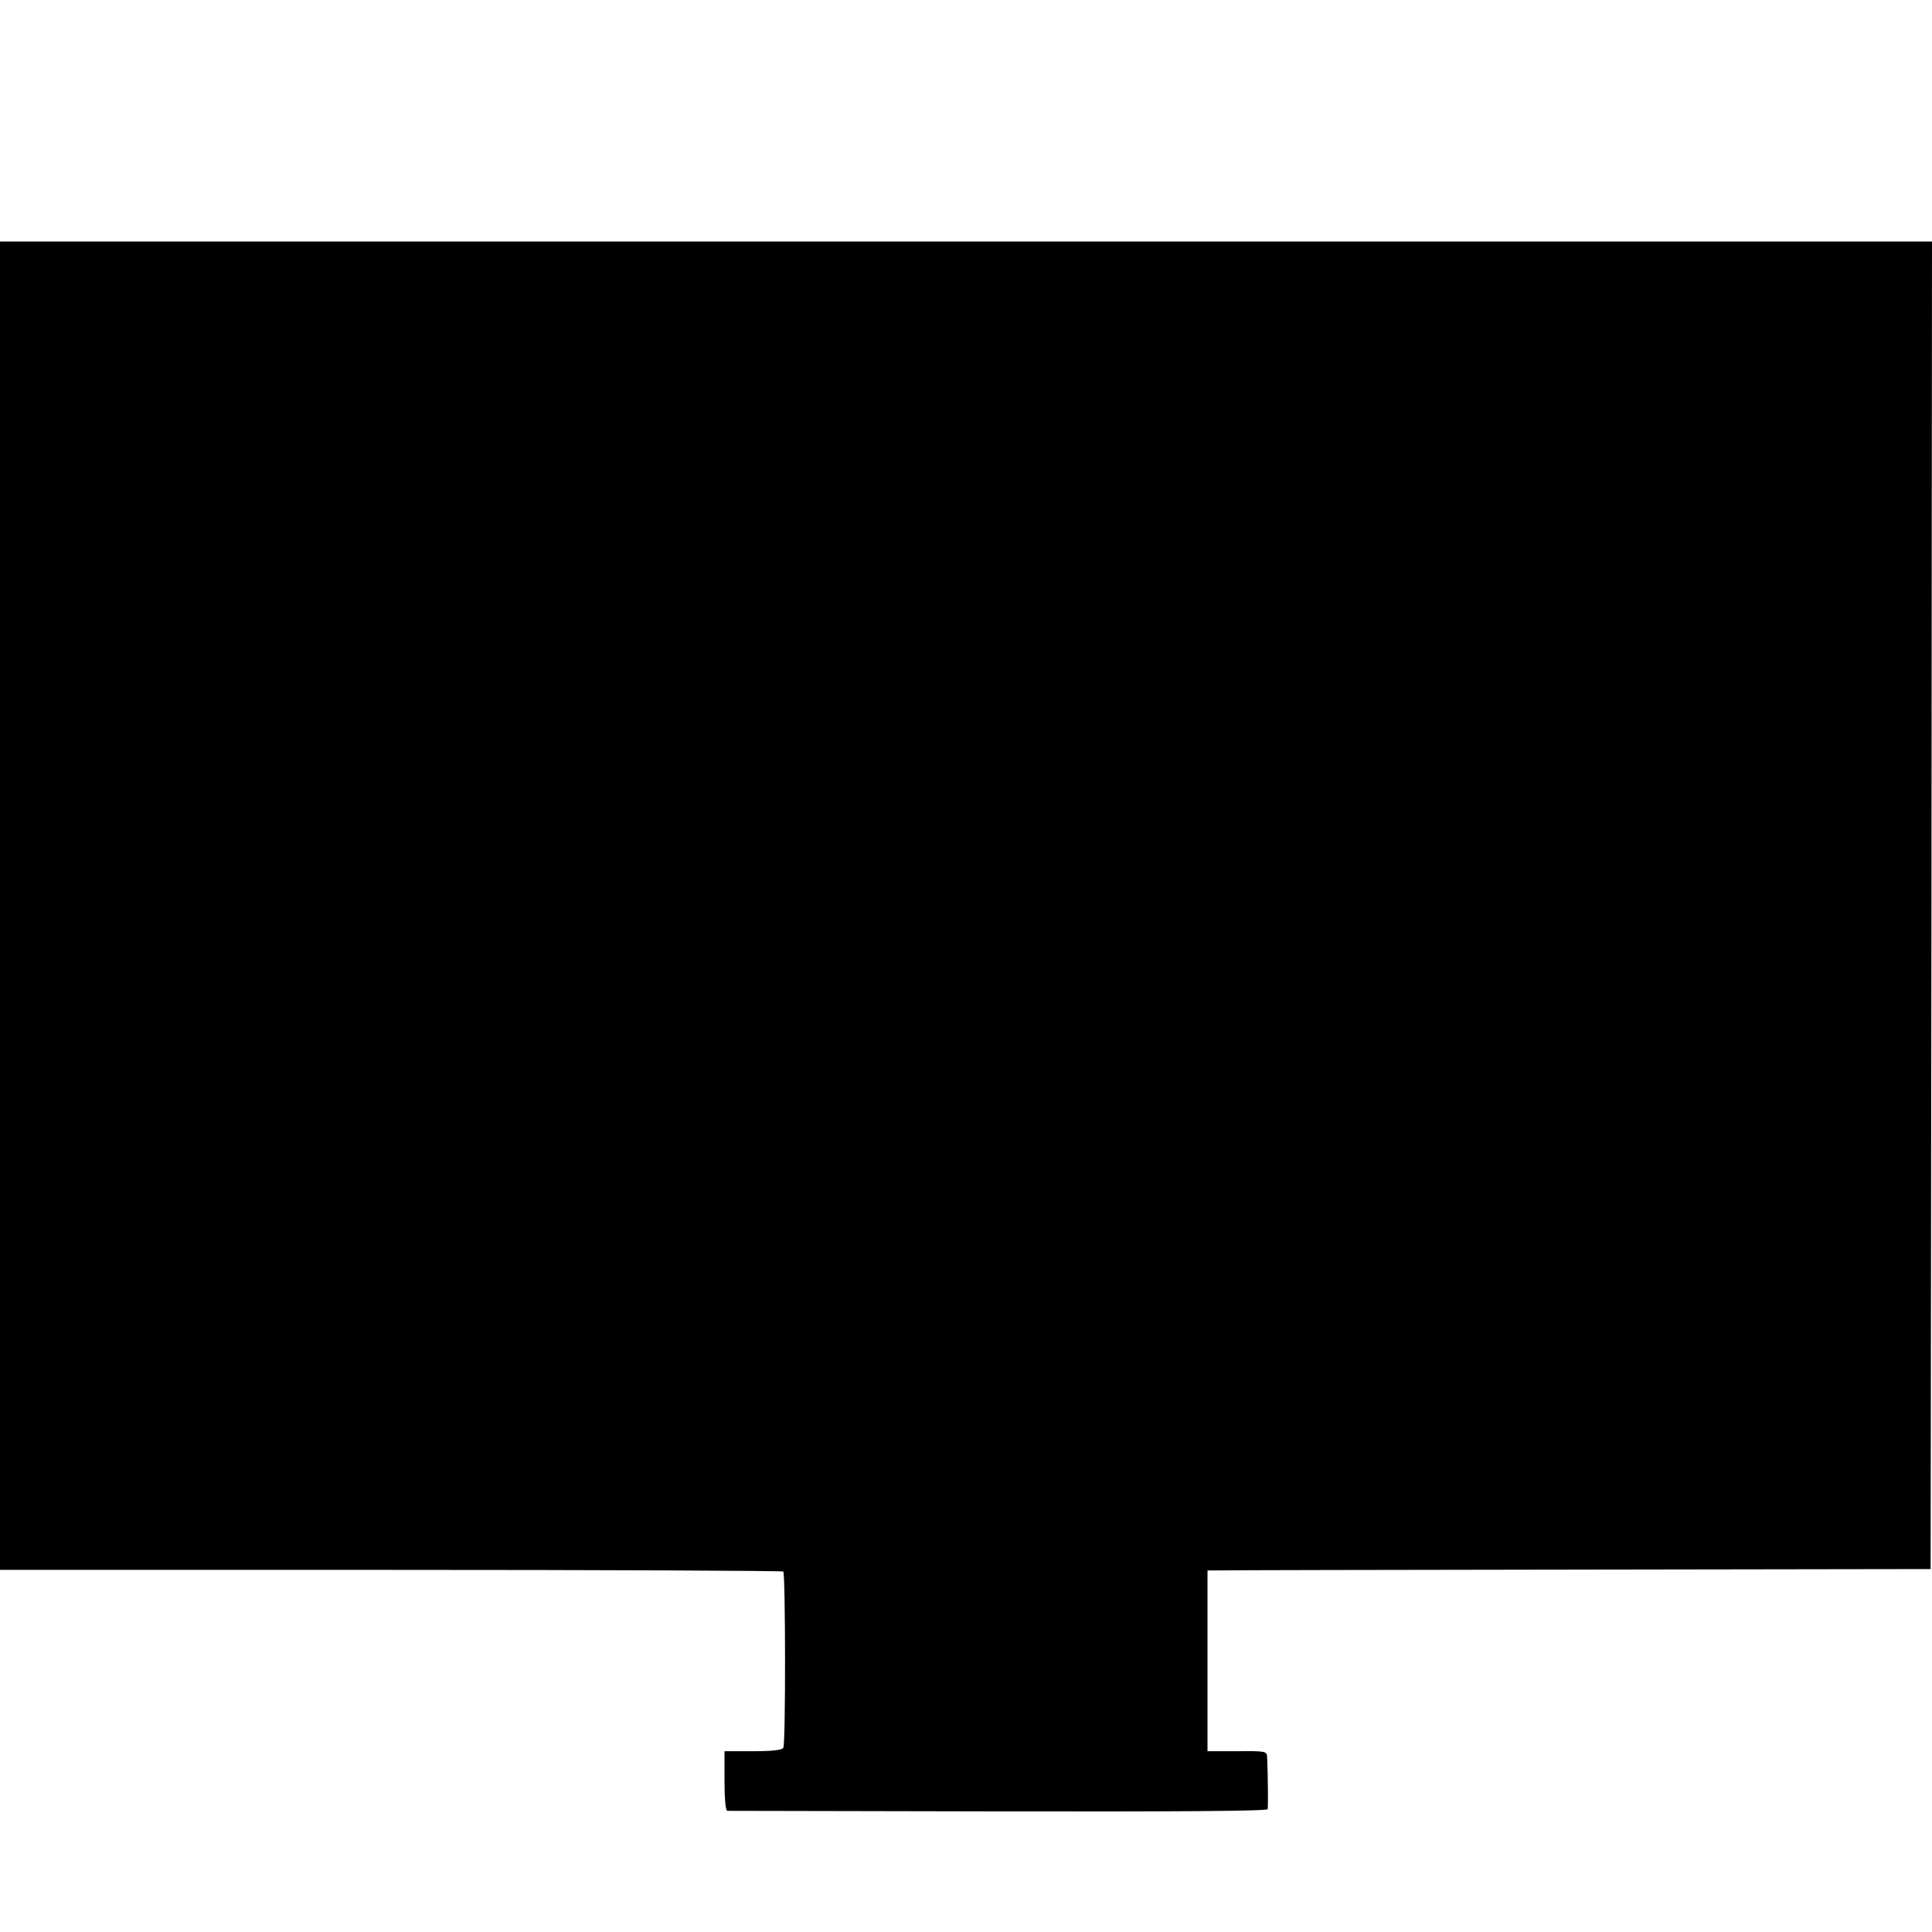 <?xml version="1.0" standalone="no"?>
<!DOCTYPE svg PUBLIC "-//W3C//DTD SVG 20010904//EN"
 "http://www.w3.org/TR/2001/REC-SVG-20010904/DTD/svg10.dtd">
<svg version="1.0" xmlns="http://www.w3.org/2000/svg"
 width="700pt" height="700pt" viewBox="0 0 700 700"
 preserveAspectRatio="xMidYMid meet">
<g transform="translate(0,700) scale(0.1,-0.1)"
fill="#000000" stroke="none">
<path d="M0 3718 l0 -2406 1416 0 c778 0 1418 -3 1422 -6 8 -9 9 -625 0 -639
-5 -8 -43 -12 -110 -12 l-103 0 0 -107 c0 -66 4 -108 10 -109 5 0 448 -1 982
-2 642 -1 974 1 976 8 2 9 1 127 -2 190 -1 20 -7 21 -108 20 l-108 0 0 328 0
327 30 0 c16 1 606 2 1310 3 l1280 2 3 2405 2 2405 -3500 0 -3500 0 0 -2407z"/>
</g>
</svg>
